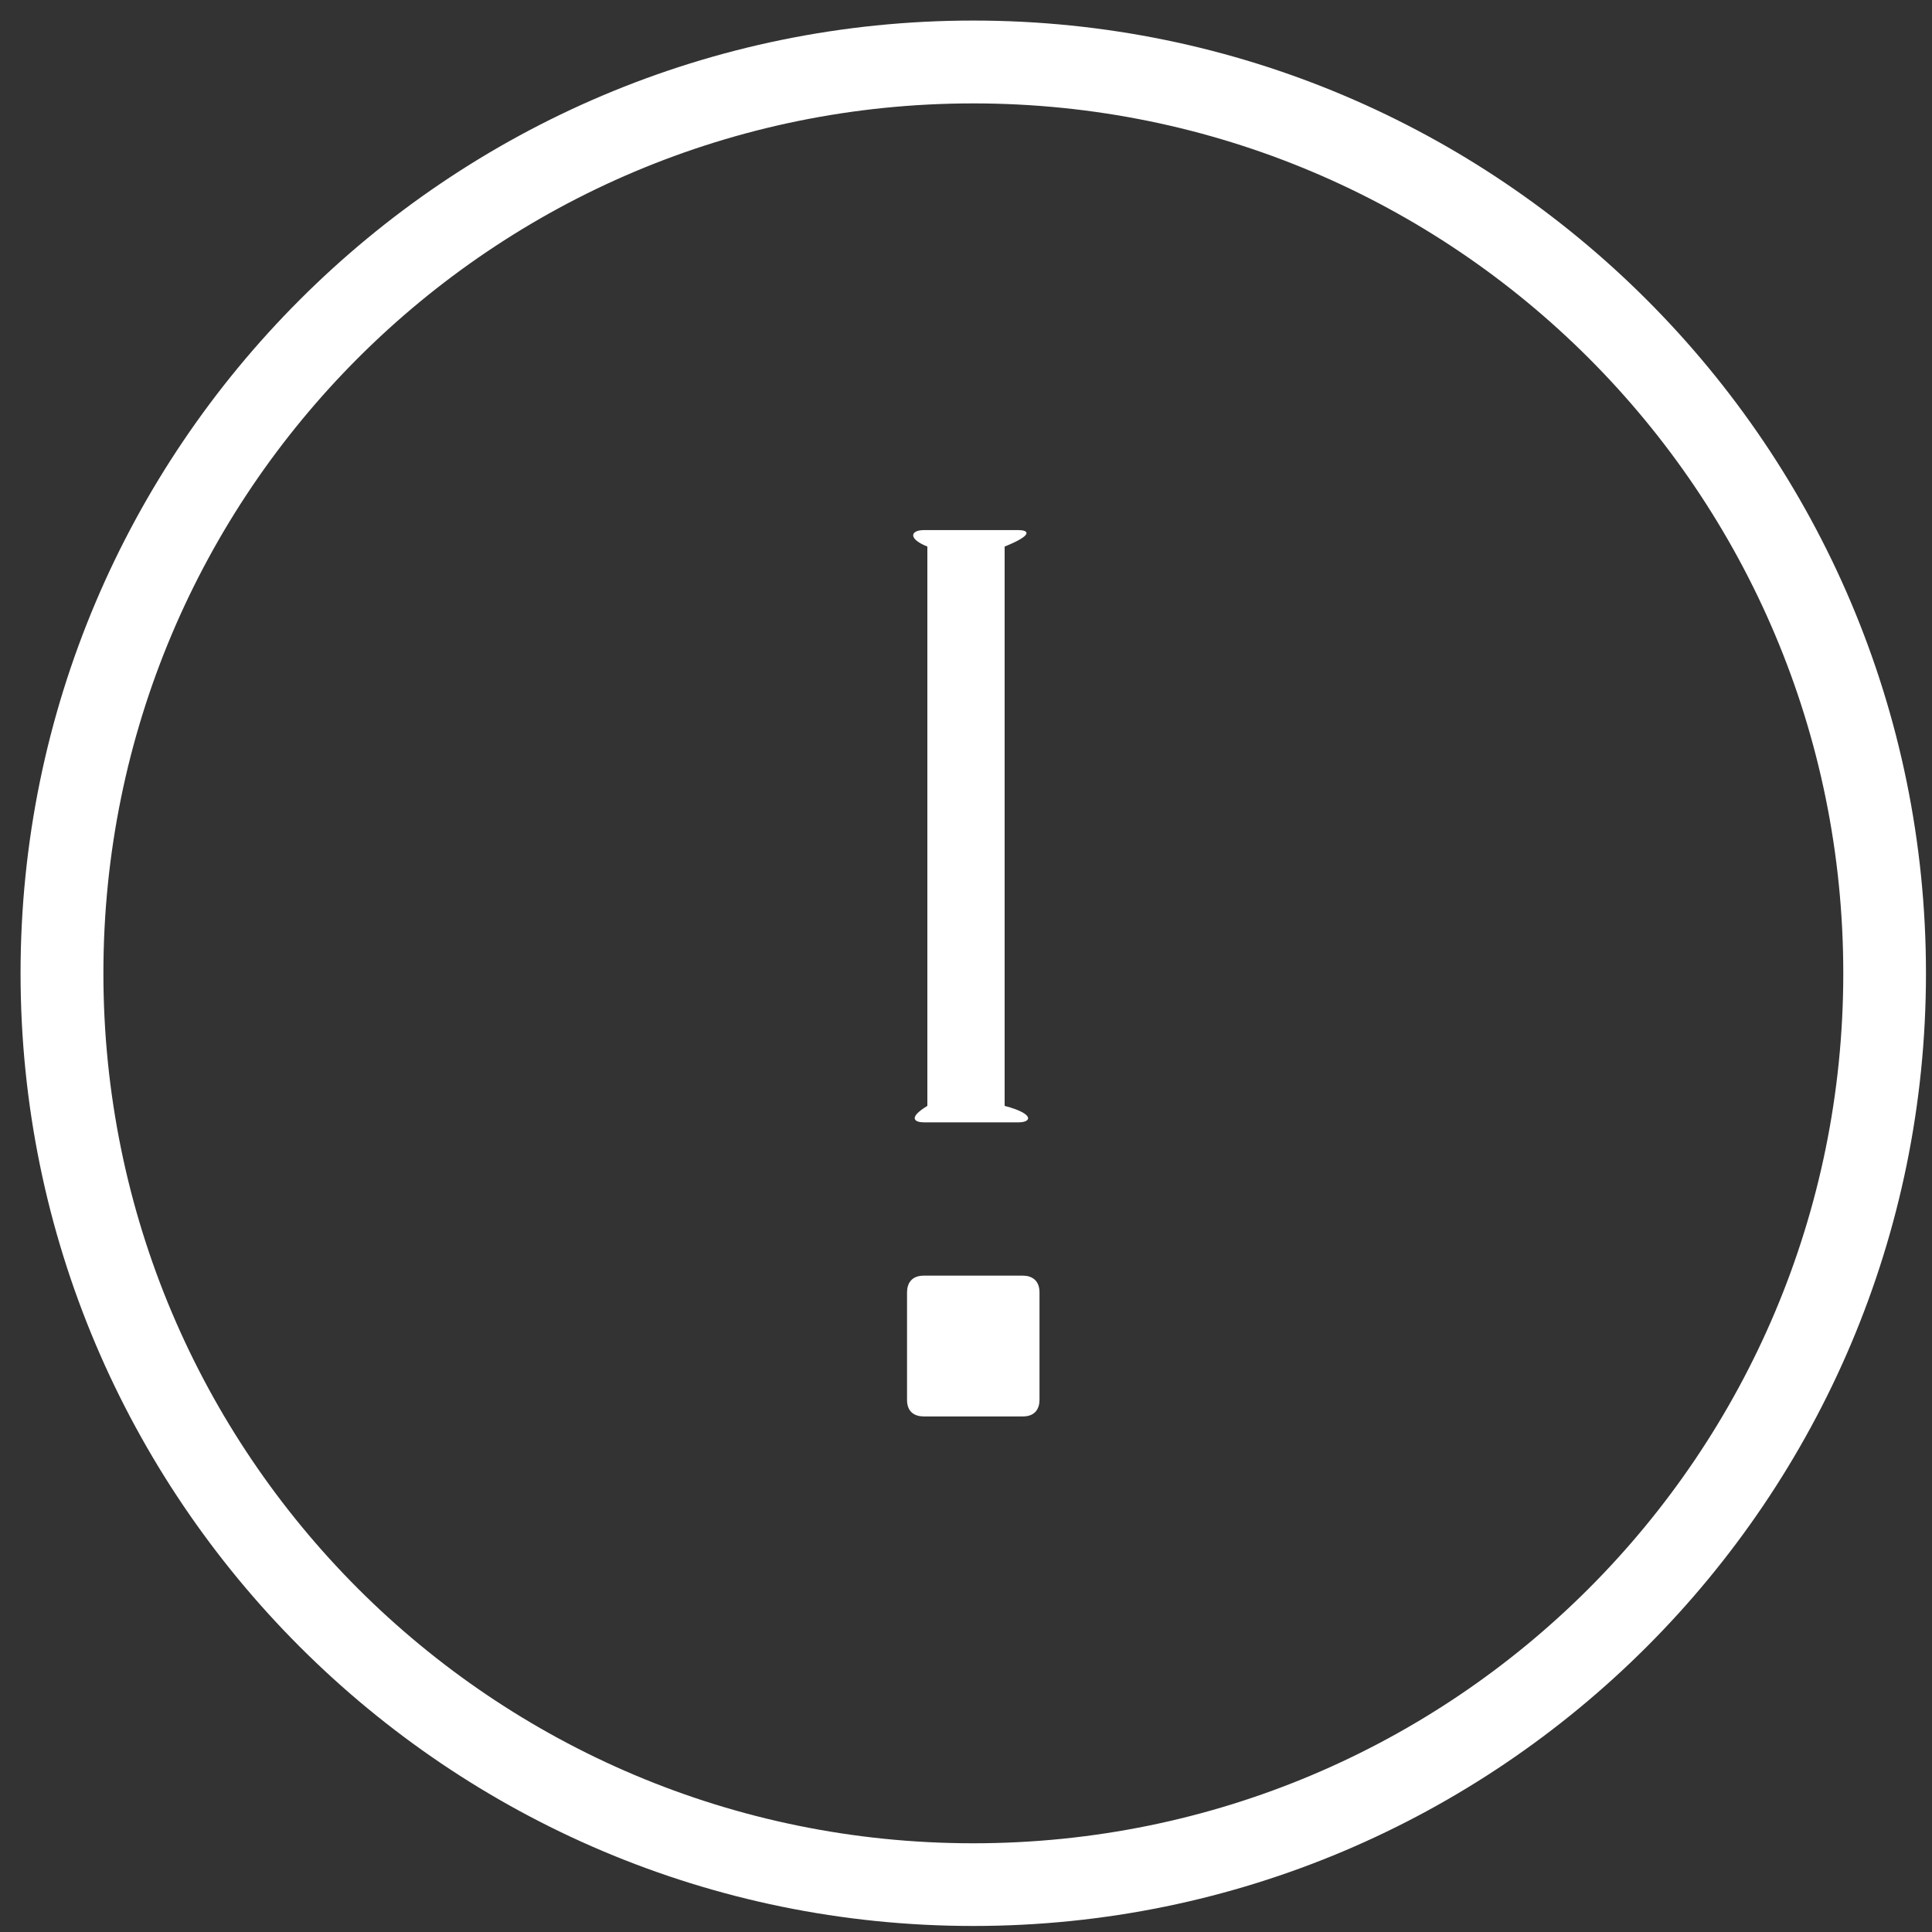 <svg xmlns="http://www.w3.org/2000/svg" xmlns:xlink="http://www.w3.org/1999/xlink" width="50" height="50" version="1.1"><rect width="100%" height="100%" fill="#333333" stroke="none"/><g><path fill="#fff" fill-rule="nonzero" stroke="none" d="M 49.844 25.188 C 49.844 11.583 38.793 0.532 25.188 0.532 C 11.583 0.532 0.532 11.583 0.532 25.188 C 0.532 38.793 11.583 49.844 25.188 49.844 C 38.793 49.844 49.844 38.793 49.844 25.188 Z M 2.676 25.188 C 2.676 12.744 12.744 2.676 25.188 2.676 C 37.636 2.676 47.704 12.744 47.704 25.188 C 47.704 37.636 37.636 47.704 25.188 47.704 C 12.744 47.704 2.676 37.636 2.676 25.188 Z M 26.366 13.719 L 23.905 13.719 C 23.58 13.719 23.474 13.934 24 14.145 L 24 28.62 C 23.474 28.941 23.689 29.046 23.905 29.046 L 26.366 29.046 C 26.686 29.046 26.796 28.831 26 28.62 L 26 14.145 C 26.796 13.824 26.585 13.719 26.366 13.719 Z M 26.475 33.014 L 23.905 33.014 C 23.58 33.014 23.474 33.229 23.474 33.445 L 23.474 36.231 C 23.474 36.556 23.689 36.657 23.905 36.657 L 26.475 36.657 C 26.796 36.657 26.902 36.446 26.902 36.231 L 26.902 33.445 C 26.902 33.12 26.686 33.014 26.475 33.014 Z" transform="matrix(1 0 0 1 -96 -3991 ) matrix(1 0 0 1 96 3991 )"/></g></svg>